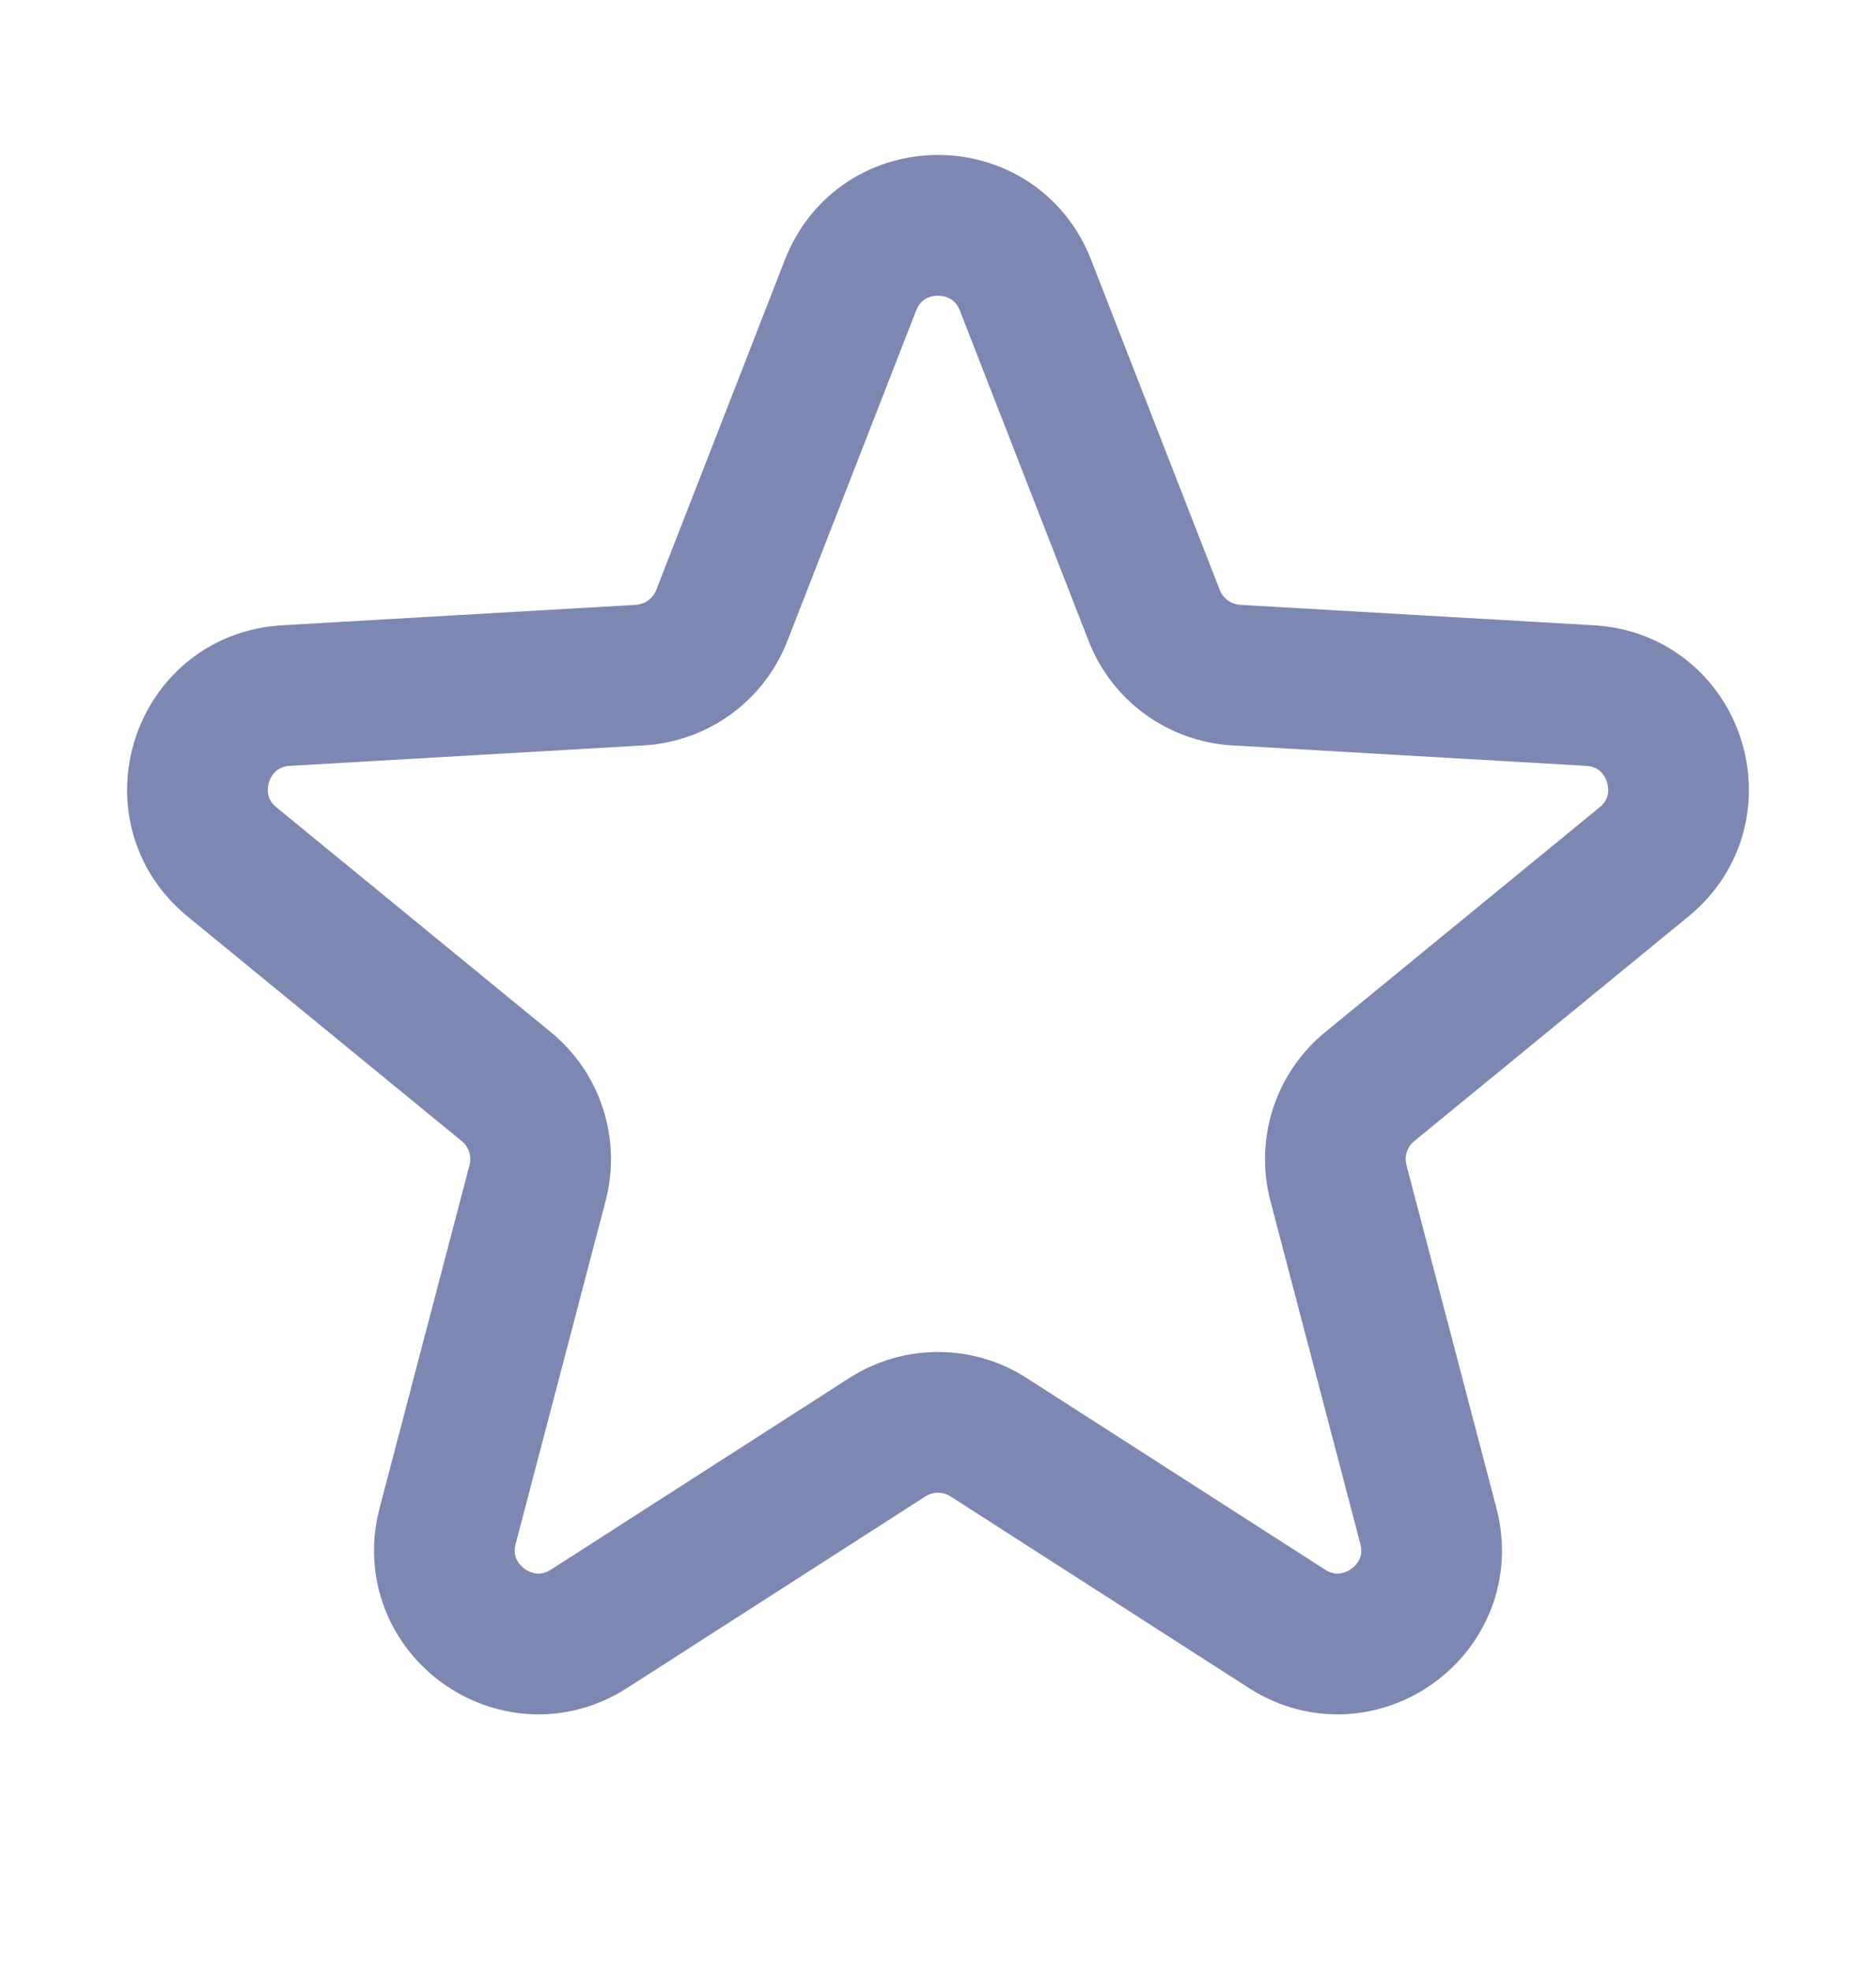 <svg width="20" height="21" viewBox="0 0 20 21" fill="none" xmlns="http://www.w3.org/2000/svg">
<path fill-rule="evenodd" clip-rule="evenodd" d="M10.54 15.313C10.211 15.102 9.789 15.102 9.46 15.313L6.28 17.354C5.513 17.846 4.541 17.14 4.772 16.259L5.731 12.604C5.83 12.226 5.7 11.824 5.397 11.577L2.473 9.183C1.768 8.606 2.139 7.463 3.049 7.411L6.821 7.193C7.212 7.17 7.553 6.922 7.695 6.558L9.068 3.037C9.399 2.189 10.601 2.189 10.932 3.037L12.305 6.558C12.447 6.922 12.788 7.17 13.179 7.193L16.951 7.411C17.861 7.463 18.232 8.606 17.527 9.183L14.603 11.577C14.3 11.824 14.17 12.226 14.269 12.604L15.228 16.259C15.459 17.14 14.487 17.846 13.72 17.354L10.54 15.313Z" stroke="#7C88B1" stroke-width="1.5"/>
</svg>
